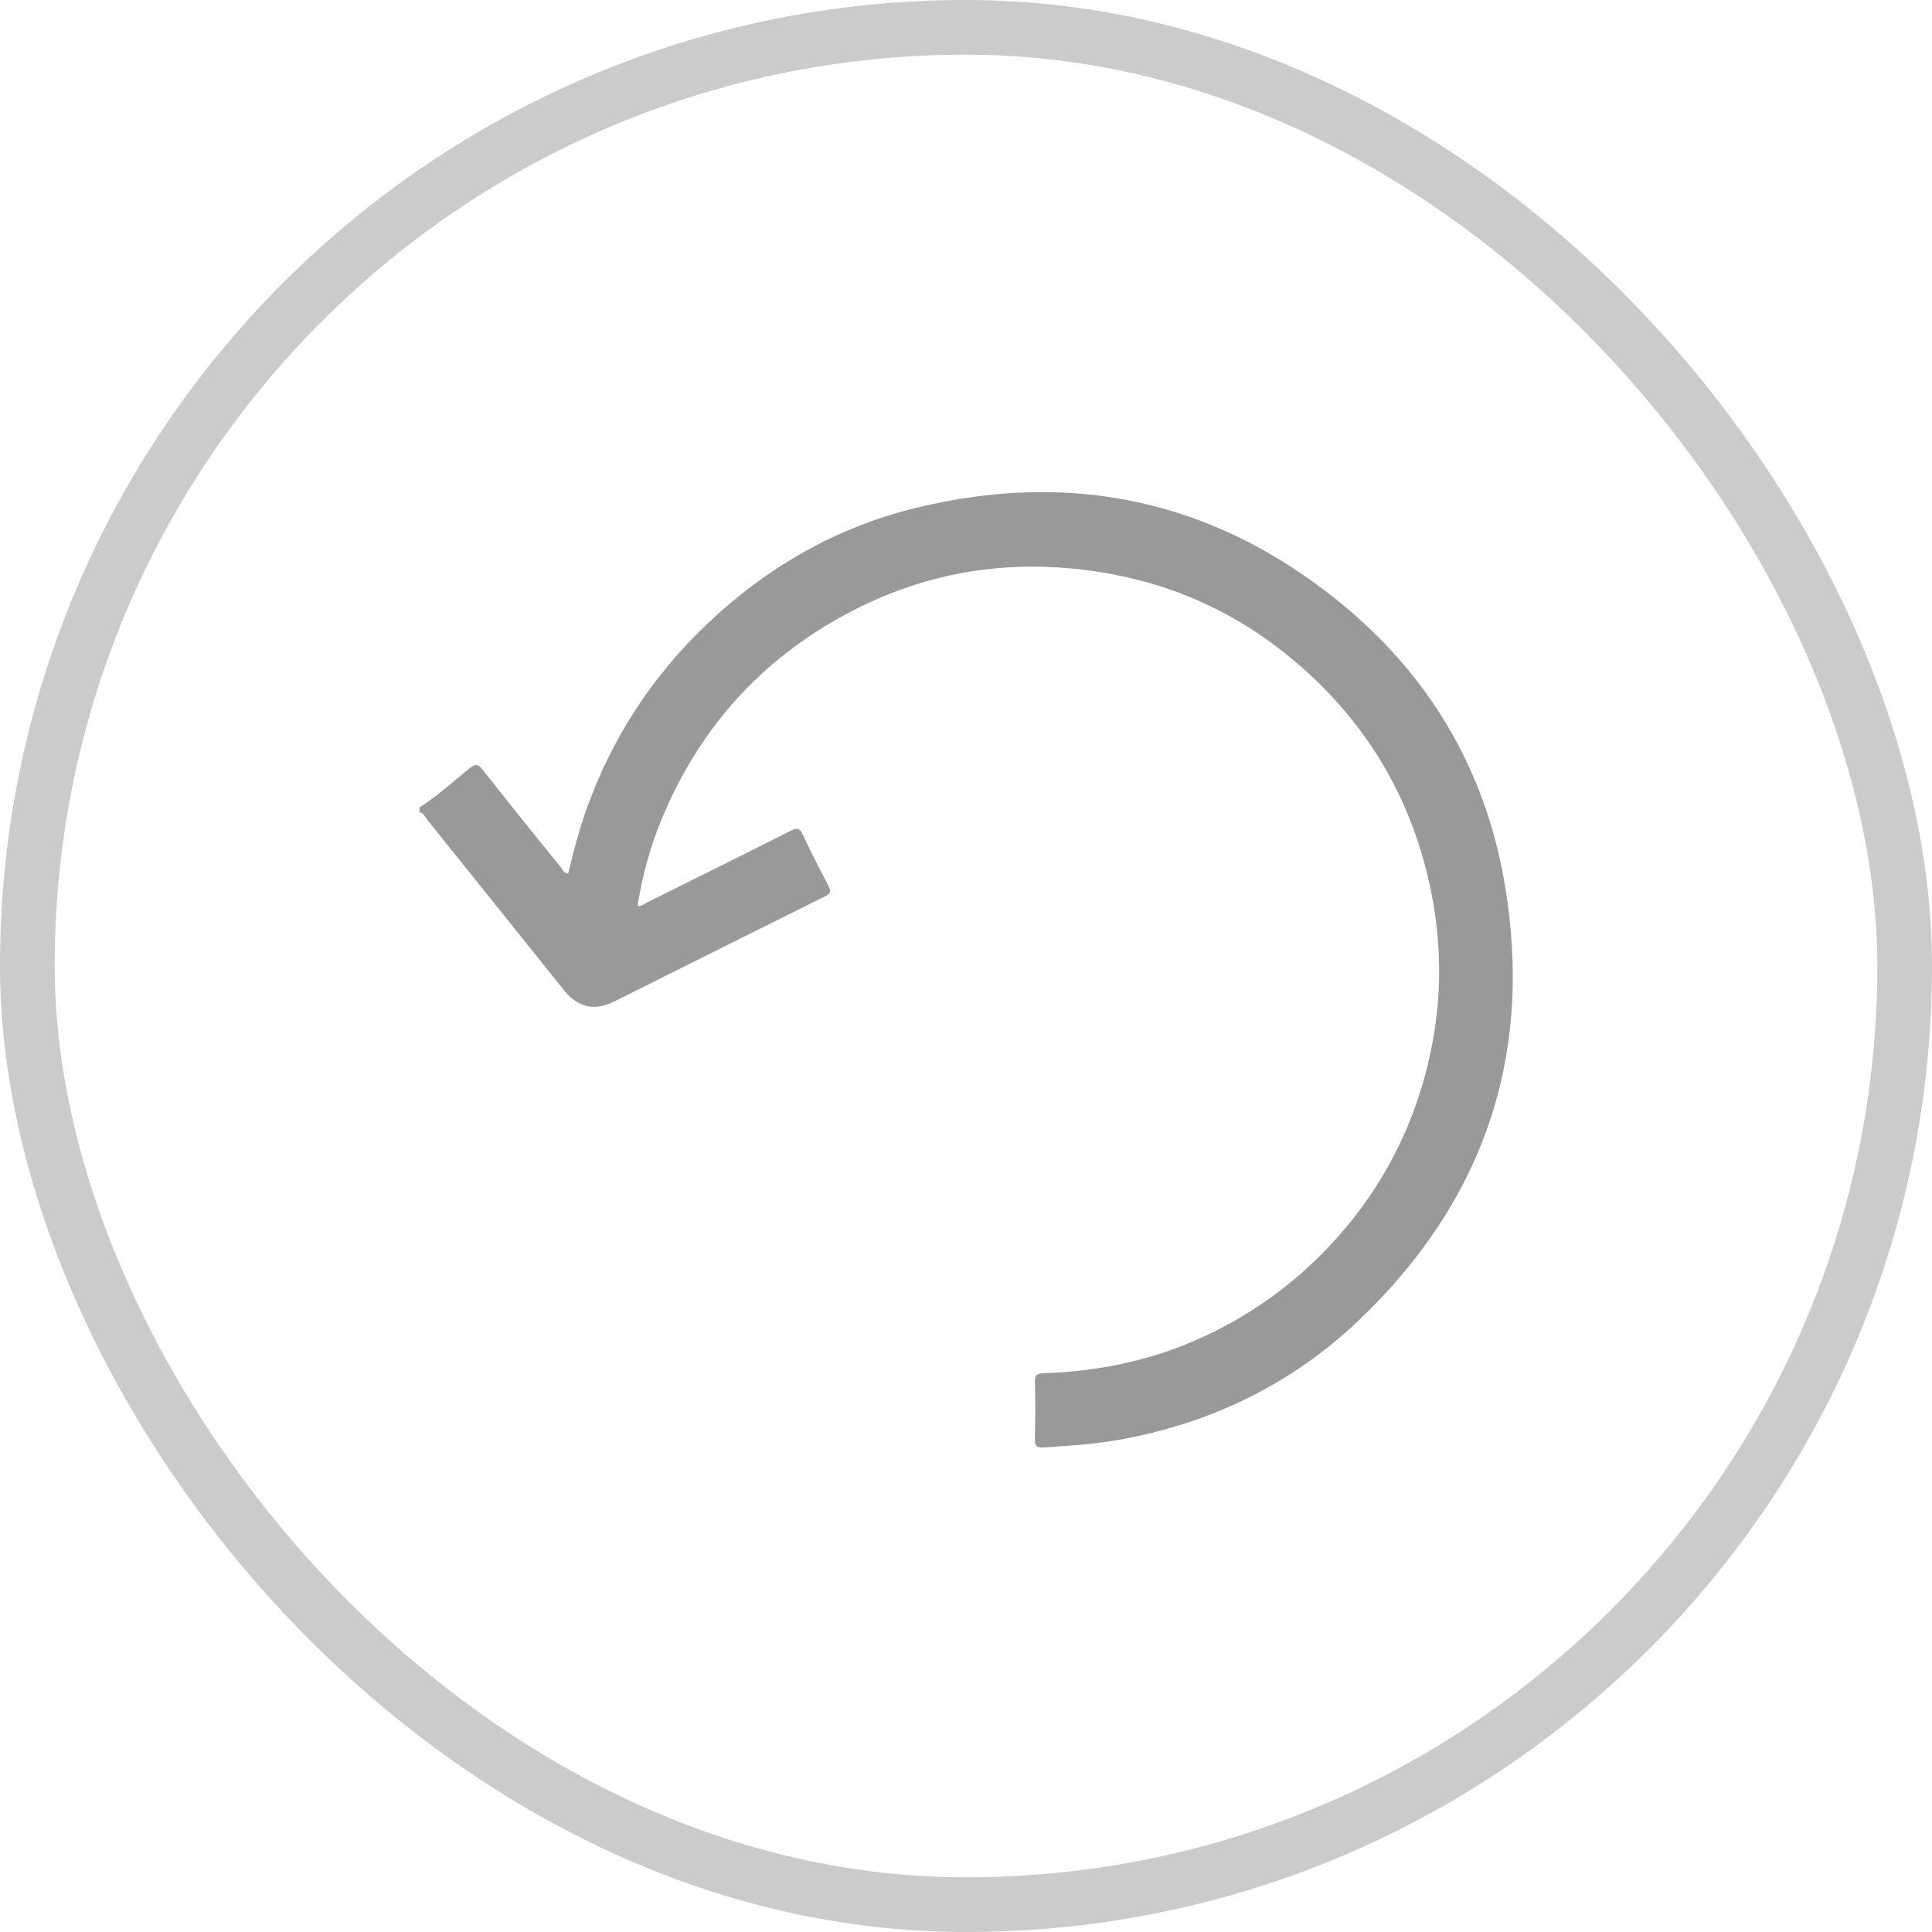 <svg width="106" height="106" viewBox="0 0 106 106" fill="none" xmlns="http://www.w3.org/2000/svg">
<path d="M23.015 44.301C24.011 43.672 24.86 42.88 25.768 42.148C26.105 41.884 26.237 41.928 26.486 42.236C27.893 44.023 29.328 45.81 30.764 47.583C30.866 47.715 30.925 47.89 31.174 47.934C31.467 46.675 31.804 45.429 32.243 44.214C33.649 40.376 35.832 37.05 38.791 34.238C42.058 31.133 45.866 28.935 50.246 27.866C58.786 25.786 66.564 27.441 73.405 32.964C78.327 36.933 81.447 42.104 82.531 48.359C84.186 57.807 81.447 65.893 74.504 72.485C70.812 75.986 66.374 78.11 61.349 79.004C60.002 79.238 58.64 79.326 57.277 79.414C56.882 79.443 56.765 79.326 56.779 78.945C56.809 77.905 56.809 76.879 56.779 75.839C56.765 75.459 56.867 75.356 57.263 75.341C59.914 75.254 62.477 74.785 64.953 73.803C67.868 72.631 70.431 70.932 72.629 68.691C75.661 65.585 77.624 61.894 78.503 57.661C79.074 54.951 79.103 52.197 78.62 49.458C77.668 44.111 75.09 39.672 70.944 36.201C67.883 33.637 64.367 32.026 60.397 31.396C55.285 30.576 50.466 31.396 45.969 33.945C41.428 36.508 38.205 40.258 36.242 45.092C35.642 46.572 35.231 48.11 34.982 49.692C35.188 49.751 35.319 49.604 35.466 49.531C38.117 48.212 40.754 46.909 43.391 45.576C43.713 45.415 43.859 45.415 44.035 45.766C44.475 46.718 44.958 47.656 45.441 48.579C45.602 48.886 45.602 49.018 45.266 49.179C41.398 51.098 37.546 53.032 33.693 54.951C32.609 55.493 31.686 55.273 30.91 54.292C28.42 51.186 25.944 48.081 23.439 44.975C23.308 44.814 23.234 44.594 23 44.55C23.015 44.463 23.015 44.375 23.015 44.301Z" fill="#99999A"/>
<rect x="1.5" y="1.5" width="103" height="103" rx="51.5" stroke="#CBCBCC" stroke-width="3"/>
</svg>
